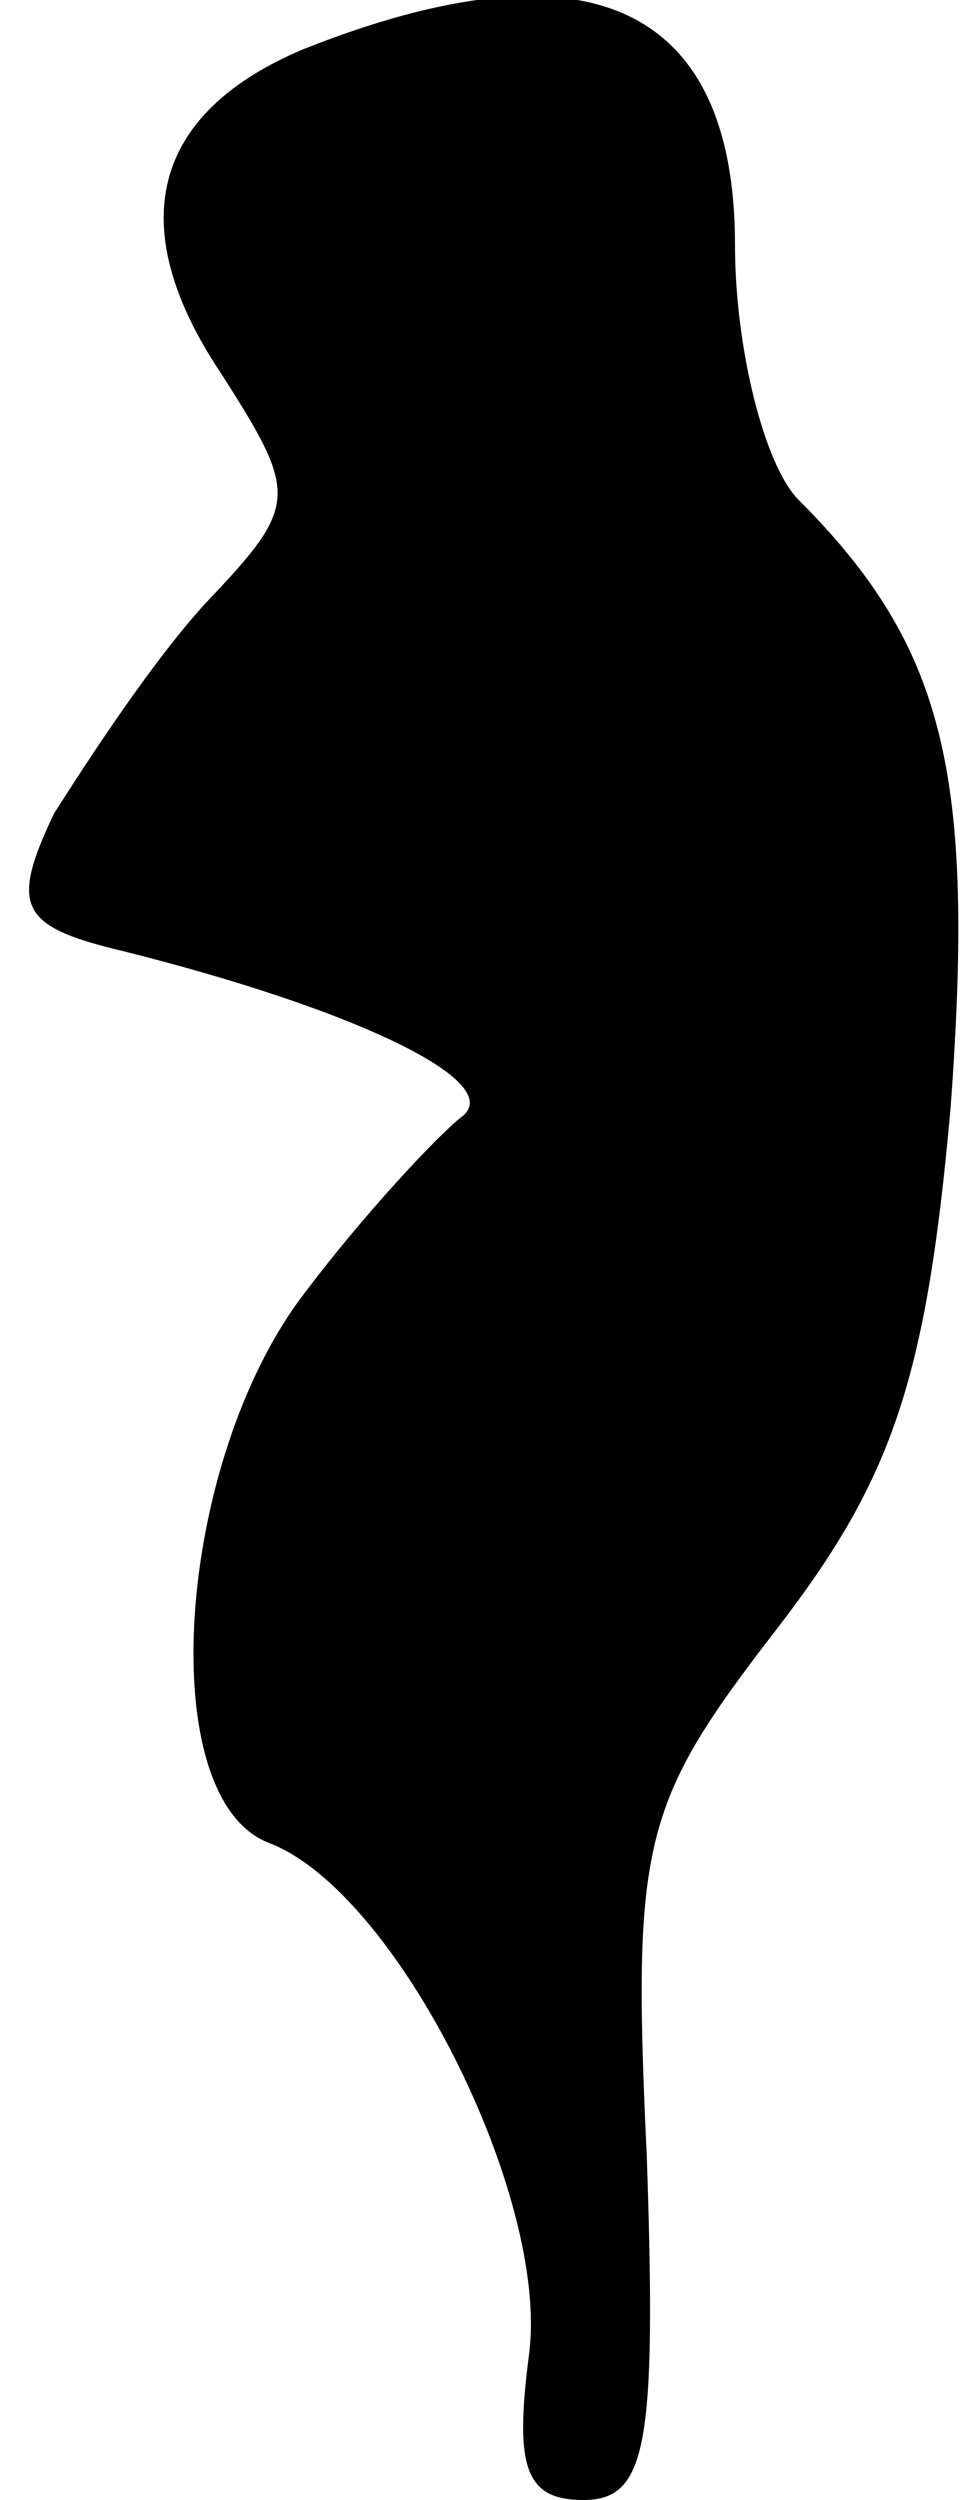 <?xml version="1.0" standalone="no"?>
<!DOCTYPE svg PUBLIC "-//W3C//DTD SVG 20010904//EN"
 "http://www.w3.org/TR/2001/REC-SVG-20010904/DTD/svg10.dtd">
<svg version="1.0" xmlns="http://www.w3.org/2000/svg"
 width="20pt" height="51pt" viewBox="0 0 20 51"
 preserveAspectRatio="xMidYMid meet">
<g transform="translate(0,51) scale(0.1,-0.1)"
fill="#000000" stroke="none">
<path fill="#000000" stroke="none" d="M62 500 c-31 -13 -37 -36 -17 -66 16
-25 16 -27 -3 -47 -11 -12 -24 -32 -31 -43 -9 -19 -7 -23 14 -28 48 -12 79
-27 69 -34 -5 -4 -20 -20 -32 -36 -26 -34 -31 -103 -7 -112 26 -10 57 -72 53
-104 -3 -23 -1 -30 11 -30 13 0 15 11 13 70 -3 64 -1 72 26 107 24 31 31 51
36 107 5 68 -1 94 -31 124 -7 7 -13 31 -13 52 0 49 -30 63 -88 40z"/>
</g>
</svg>
